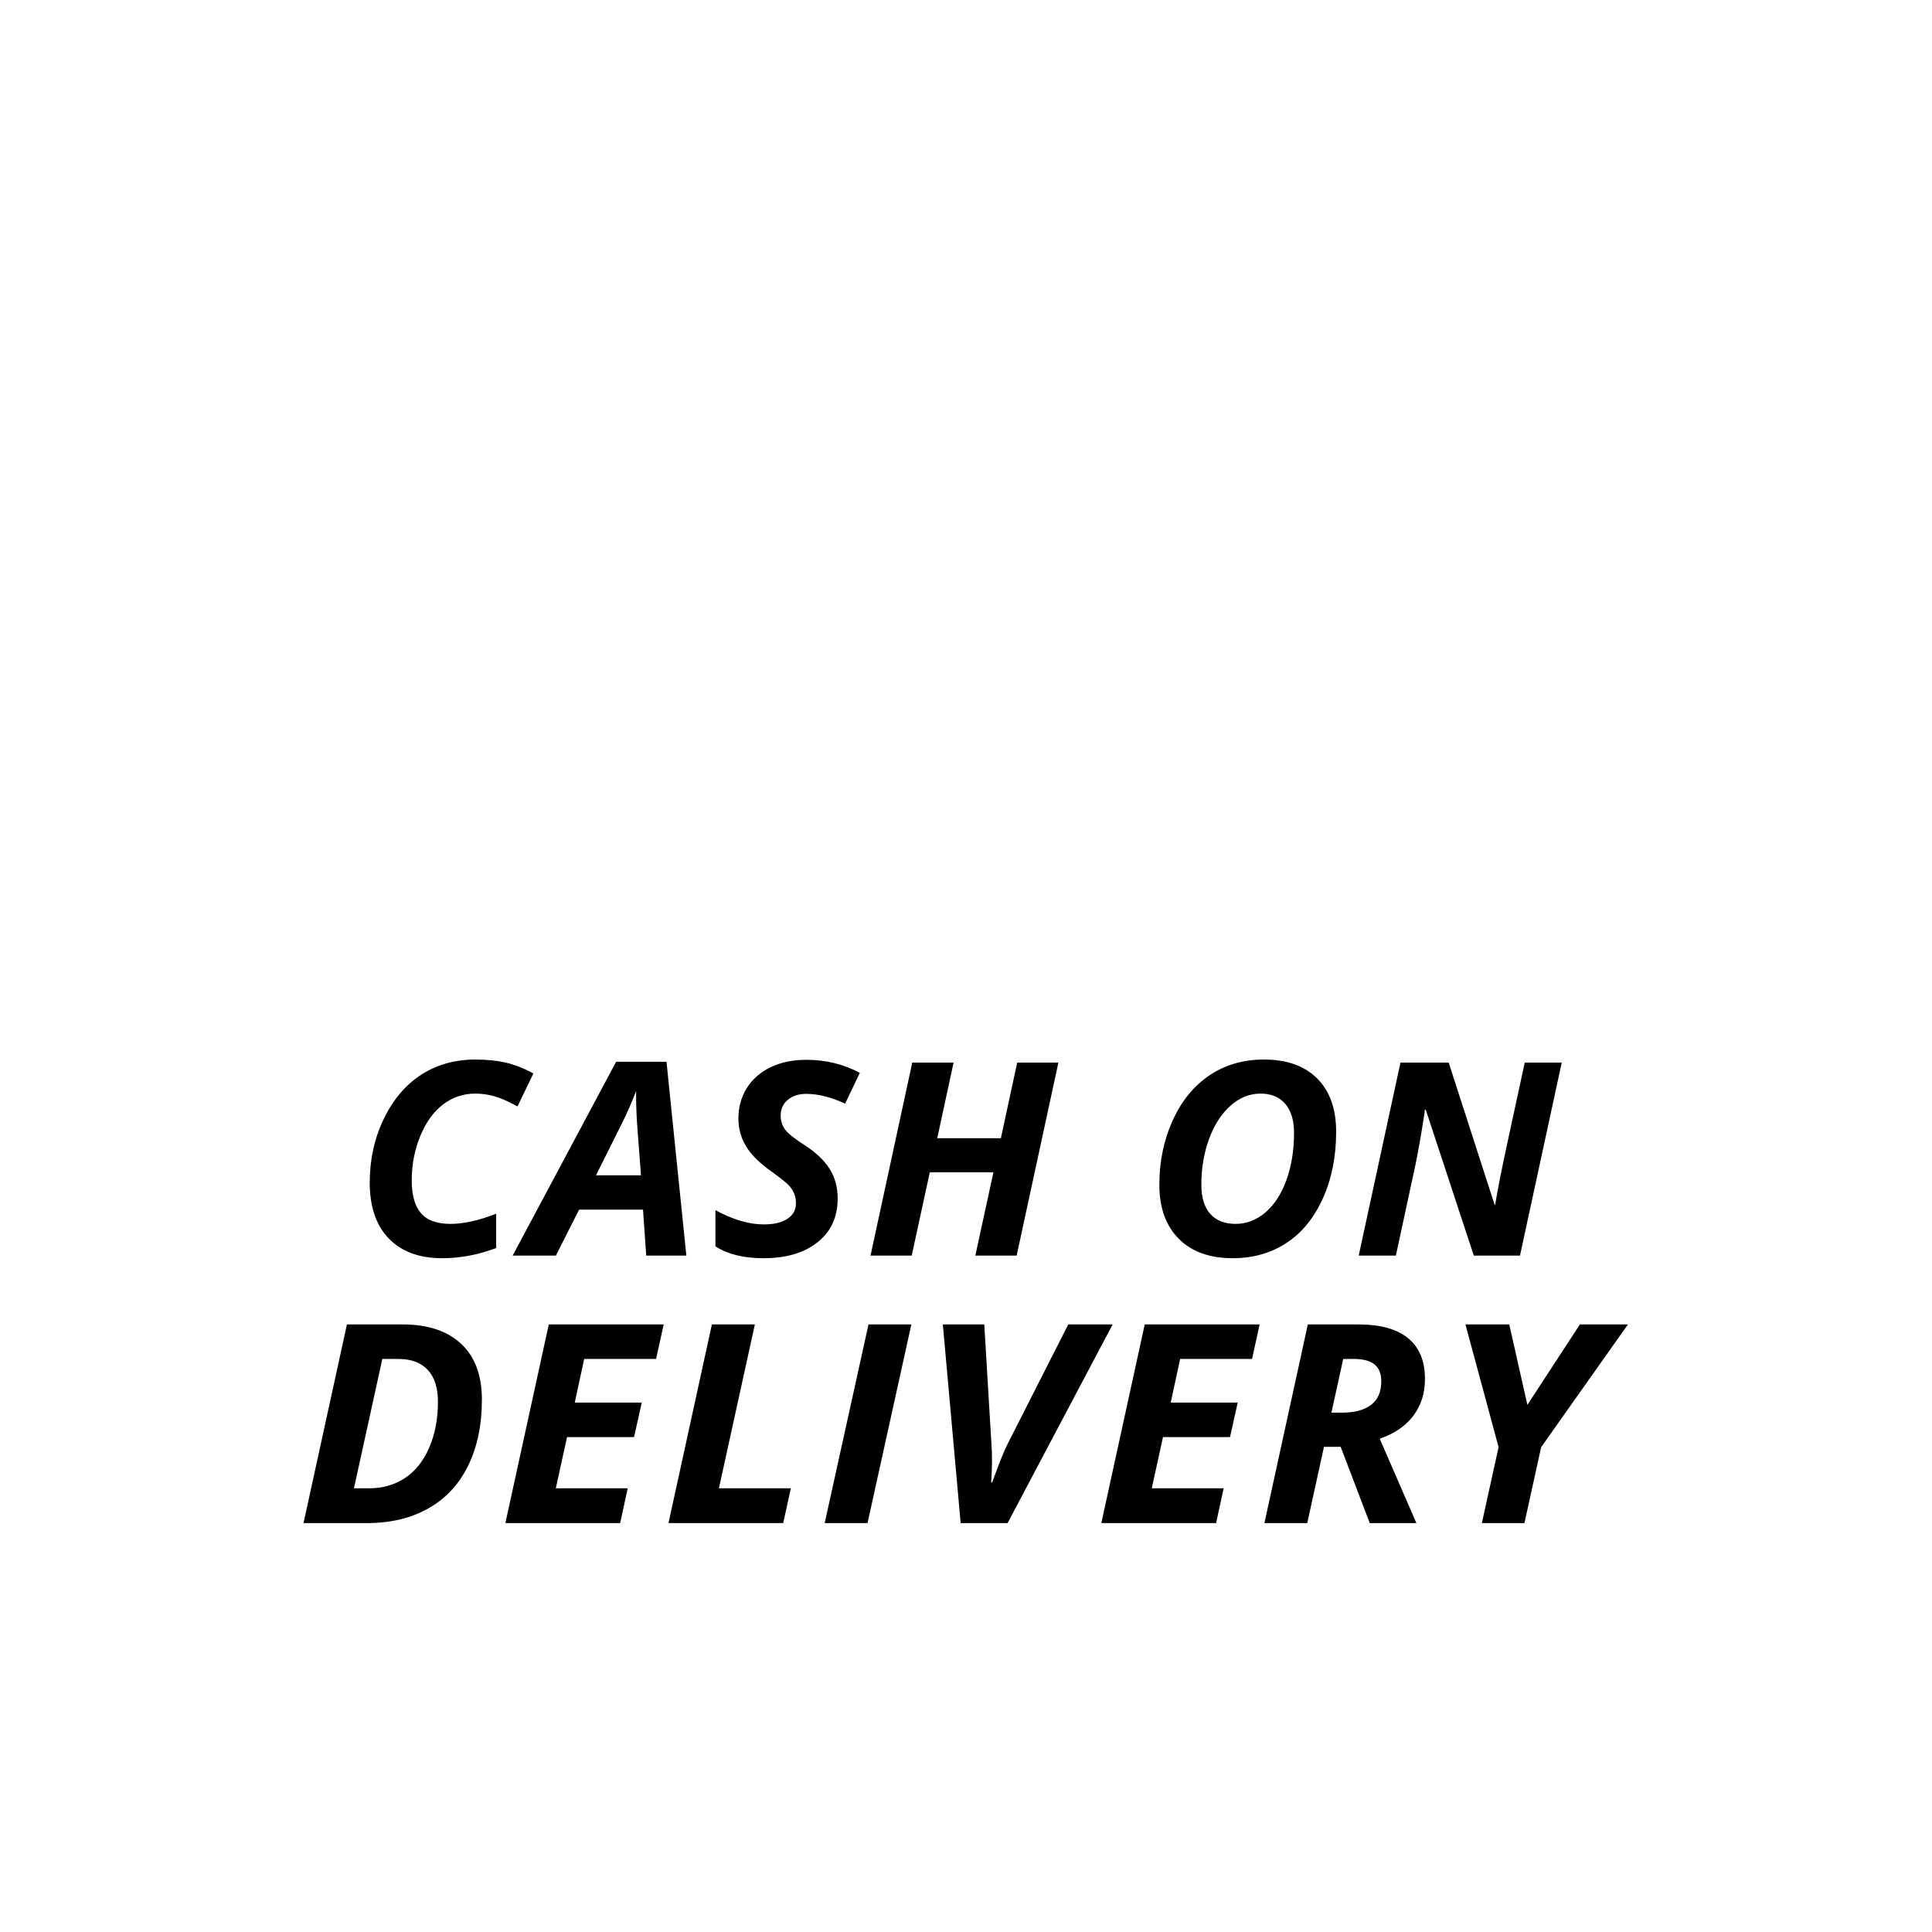 <svg viewBox="0 0 1195 1195" xmlns="http://www.w3.org/2000/svg"><path d="M294.024 676.423c-7.352 0-13.968 2.202-19.845 6.615s-10.599 10.895-14.162 19.476c-3.564 8.571-5.345 17.787-5.345 27.638 0 9.093 1.905 15.841 5.724 20.245 3.82 4.413 9.902 6.615 18.258 6.615 8.131 0 17.541-2.099 28.242-6.288v21.227c-11.09 4.188-22.23 6.287-33.423 6.287-14.15 0-25.149-4.066-33.004-12.206s-11.776-19.661-11.776-34.58c0-14.264 2.898-27.392 8.684-39.393 5.796-12.002 13.537-21.115 23.225-27.351s20.84-9.349 33.423-9.349c6.963 0 13.148.615 18.544 1.833s11.192 3.471 17.377 6.738l-9.86 20.409c-5.91-3.216-10.774-5.335-14.624-6.37-3.84-1.024-7.649-1.546-11.438-1.546zm103.691 71.773H358.2l-14.366 28.416h-26.737l63.99-119.859h31.161l12.278 119.859h-24.812l-1.997-28.416zm-1.25-21.227l-2.17-28.58c-.554-7.127-.84-14.019-.84-20.654v-2.939c-2.447 6.533-5.488 13.445-9.103 20.736l-15.708 31.437h27.822zm121.652 14.366c0 11.376-4.116 20.367-12.36 26.982s-19.415 9.923-33.505 9.923c-12.308 0-22.22-2.447-29.737-7.352v-22.375c10.752 5.878 20.716 8.817 29.911 8.817 6.236 0 11.111-1.157 14.623-3.471s5.264-5.489 5.264-9.513c0-2.345-.379-4.393-1.127-6.164s-1.822-3.42-3.216-4.936c-1.392-1.526-4.844-4.301-10.363-8.325-7.69-5.386-13.087-10.721-16.21-16.005s-4.68-10.967-4.68-17.06c0-7.024 1.731-13.291 5.181-18.821s8.366-9.82 14.745-12.902 13.712-4.608 22.016-4.608c12.083 0 23.142 2.693 33.168 8.08l-9.103 19.026c-8.683-4.024-16.712-6.041-24.064-6.041-4.618 0-8.407 1.229-11.366 3.676-2.949 2.447-4.423 5.683-4.423 9.718 0 3.318.921 6.216 2.755 8.694s5.96 5.755 12.36 9.84c6.738 4.352 11.776 9.155 15.125 14.408 3.338 5.253 5.007 11.387 5.007 18.411zm110.714 35.277h-25.559l11.192-51.517h-39.353l-11.192 51.517h-25.477l25.815-119.367h25.56l-10.108 46.786h39.352l10.107-46.786h25.477L628.83 776.612zm197.612-76.595c0 15.401-2.755 29.184-8.274 41.359s-13.056 21.351-22.64 27.556c-9.574 6.206-20.603 9.308-33.075 9.308-14.254 0-25.385-4.014-33.372-12.042s-11.99-19.169-11.99-33.433c0-14.428 2.754-27.689 8.273-39.803s13.117-21.401 22.804-27.884c9.687-6.482 20.89-9.718 33.587-9.718 14.203 0 25.201 3.922 33.004 11.755s11.684 18.811 11.684 32.901zm-46.787-23.594c-6.738 0-12.923 2.488-18.544 7.475s-10.035 11.827-13.24 20.531-4.803 18.156-4.803 28.334c0 7.997 1.854 14.039 5.561 18.125s8.93 6.123 15.667 6.123 12.882-2.365 18.422-7.107c5.54-4.731 9.871-11.428 12.995-20.08s4.68-18.37 4.68-29.154c0-7.731-1.814-13.701-5.428-17.92-3.635-4.219-8.735-6.328-15.309-6.328zm160.502 100.189H911.59l-29.737-90.306h-.502l-.338 2.611c-1.782 11.756-3.625 22.262-5.509 31.518l-12.114 56.177H840.41l25.815-119.368h29.83l28.405 87.931h.338c.665-4.137 1.751-10.045 3.256-17.715 1.505-7.68 6.513-31.079 15.043-70.216h22.876l-25.815 119.368zM298.07 865.679c0 15.688-2.837 29.317-8.51 40.889s-13.886 20.378-24.627 26.43c-10.752 6.062-23.419 9.083-38.02 9.083h-39.179l26.85-122.88h34.406c15.637 0 27.73 4.004 36.27 12.022 8.54 8.007 12.81 19.497 12.81 34.457zm-69.939 54.887c8.571 0 16.046-2.13 22.416-6.39s11.356-10.517 14.94-18.78c3.594-8.264 5.386-17.726 5.386-28.365 0-8.633-2.099-15.196-6.298-19.712s-10.24-6.769-18.114-6.769h-9.984l-17.552 80.015h9.206zm155.443 21.514H312.59l26.85-122.88h71.066l-4.69 21.351h-44.483l-5.817 26.982h41.442l-4.782 21.351h-41.442l-6.953 31.683h44.483l-4.69 21.514zm29.901 0l26.85-122.88h26.582l-22.24 101.366h44.482l-4.7 21.514h-70.974zm96.614 0l27.106-122.88h26.501L536.59 942.08h-26.5zm103.578-25.129c4.516-12.38 7.701-20.316 9.554-23.788l37.53-73.964h27.452l-64.983 122.88H594.2l-11.029-122.88h25.63l4.434 73.964c.236 2.519.348 6.246.348 11.182-.112 5.775-.287 9.974-.522 12.606h.604zm138.517 25.129H681.2l26.85-122.88h71.066l-4.69 21.351h-44.482l-5.817 26.982h41.442l-4.782 21.351h-41.442l-6.953 31.683h44.482l-4.69 21.514zm66.733-47.155l-10.342 47.155h-26.5l26.85-122.88h31.19c13.721 0 24.034 2.857 30.925 8.571s10.342 14.09 10.342 25.129c0 8.857-2.407 16.456-7.209 22.814s-11.725 11.08-20.766 14.162l22.672 52.203h-28.846l-17.98-47.155h-10.333zm4.61-21.176h6.778c7.588 0 13.496-1.598 17.726-4.793s6.338-8.069 6.338-14.623c0-4.598-1.372-8.038-4.126-10.342-2.755-2.294-7.076-3.451-12.985-3.451h-6.43l-7.302 33.209zm121.2-4.793l32.49-49.756h29.716l-53.688 75.899-10.342 46.981h-26.327l10.342-46.981-20.5-75.899h27.106l11.202 49.756z"/></svg>